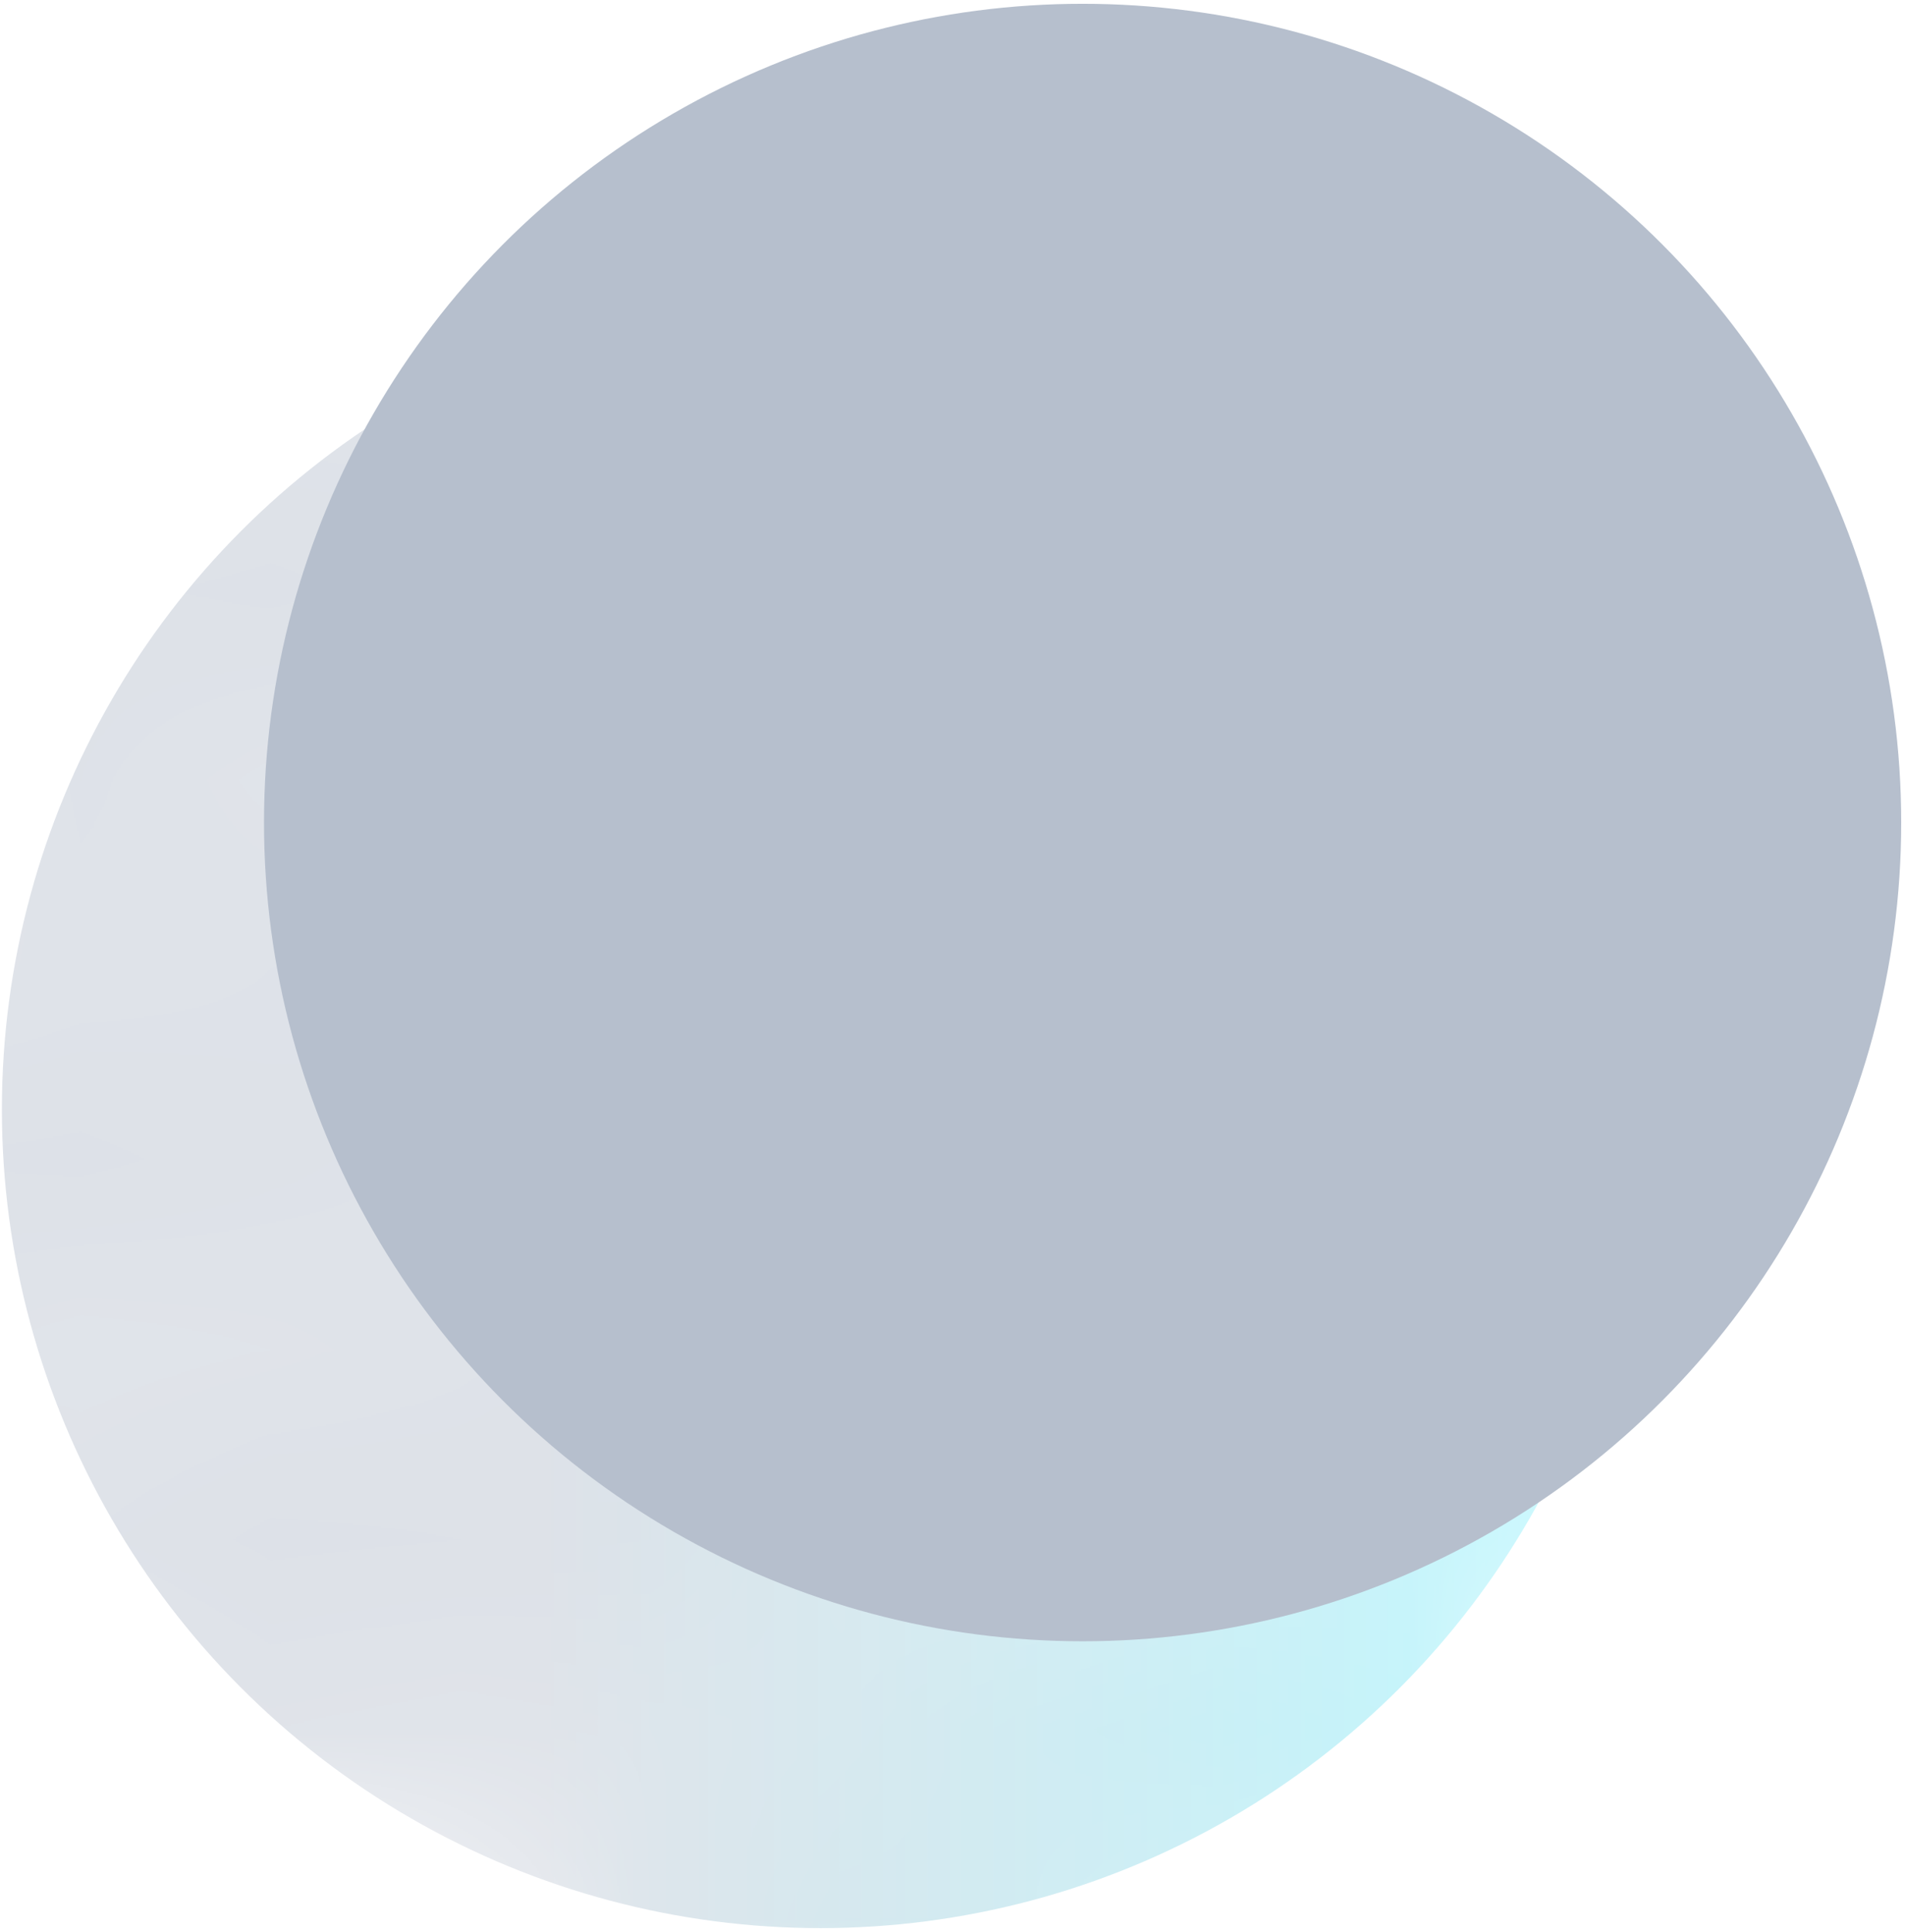 <?xml version="1.0" encoding="UTF-8"?>
<svg id="Camada_1" data-name="Camada 1" xmlns="http://www.w3.org/2000/svg" xmlns:xlink="http://www.w3.org/1999/xlink" viewBox="0 0 10.03 10.17">
  <defs>
    <style>
      .cls-1 {
        mask: url(#mask);
      }

      .cls-2 {
        fill: #d8d8d8;
      }

      .cls-2, .cls-3, .cls-4 {
        stroke-width: 0px;
      }

      .cls-3 {
        fill: url(#Gradiente_sem_nome_4);
      }

      .cls-4 {
        fill: #b6bfcd;
      }
    </style>
    <mask id="mask" x="-2.08" y="-.4" width="12.24" height="12.1" maskUnits="userSpaceOnUse">
      <g id="mask0_88_68" data-name="mask0 88 68">
        <rect class="cls-2" x="-5.11" y="3.98" width="9.55" height=".4" transform="translate(-4.17 2.5) rotate(-70.91)"/>
        <rect class="cls-2" x="-4.31" y="4.25" width="9.55" height=".4" transform="translate(-3.89 3.43) rotate(-70.91)"/>
        <rect class="cls-2" x="-3.52" y="4.51" width="9.55" height=".4" transform="translate(-3.61 4.36) rotate(-70.91)"/>
        <rect class="cls-2" x="-2.72" y="4.78" width="9.55" height=".4" transform="translate(-3.32 5.29) rotate(-70.91)"/>
        <rect class="cls-2" x="-1.93" y="5.05" width="9.55" height=".4" transform="translate(-3.04 6.22) rotate(-70.91)"/>
        <rect class="cls-2" x="-1.13" y="5.32" width="9.55" height=".4" transform="translate(-2.76 7.15) rotate(-70.91)"/>
        <rect class="cls-2" x="-.34" y="5.58" width="9.55" height=".4" transform="translate(-2.48 8.09) rotate(-70.91)"/>
        <rect class="cls-2" x=".46" y="5.85" width="9.55" height=".4" transform="translate(-2.2 9.02) rotate(-70.91)"/>
        <rect class="cls-2" x="1.25" y="6.12" width="9.55" height=".4" transform="translate(-1.91 9.95) rotate(-70.91)"/>
        <rect class="cls-2" x="2.04" y="6.39" width="9.55" height=".4" transform="translate(-1.63 10.88) rotate(-70.91)"/>
        <rect class="cls-2" x="2.84" y="6.65" width="9.55" height=".4" transform="translate(-1.35 11.81) rotate(-70.91)"/>
        <rect class="cls-2" x="3.63" y="6.92" width="9.55" height=".4" transform="translate(-1.07 12.74) rotate(-70.91)"/>
      </g>
    </mask>
    <linearGradient id="Gradiente_sem_nome_4" data-name="Gradiente sem nome 4" x1=".01" y1="11.91" x2="8.64" y2="11.91" gradientTransform="translate(0 17.75) scale(1 -1)" gradientUnits="userSpaceOnUse">
      <stop offset=".33" stop-color="#b6bfcd"/>
      <stop offset="1" stop-color="#73f1ff"/>
    </linearGradient>
  </defs>
  <g class="cls-1">
    <circle class="cls-3" cx="4.32" cy="5.84" r="4.31"/>
  </g>
  <circle class="cls-4" cx="5.7" cy="4.33" r="4.31"/>
</svg>